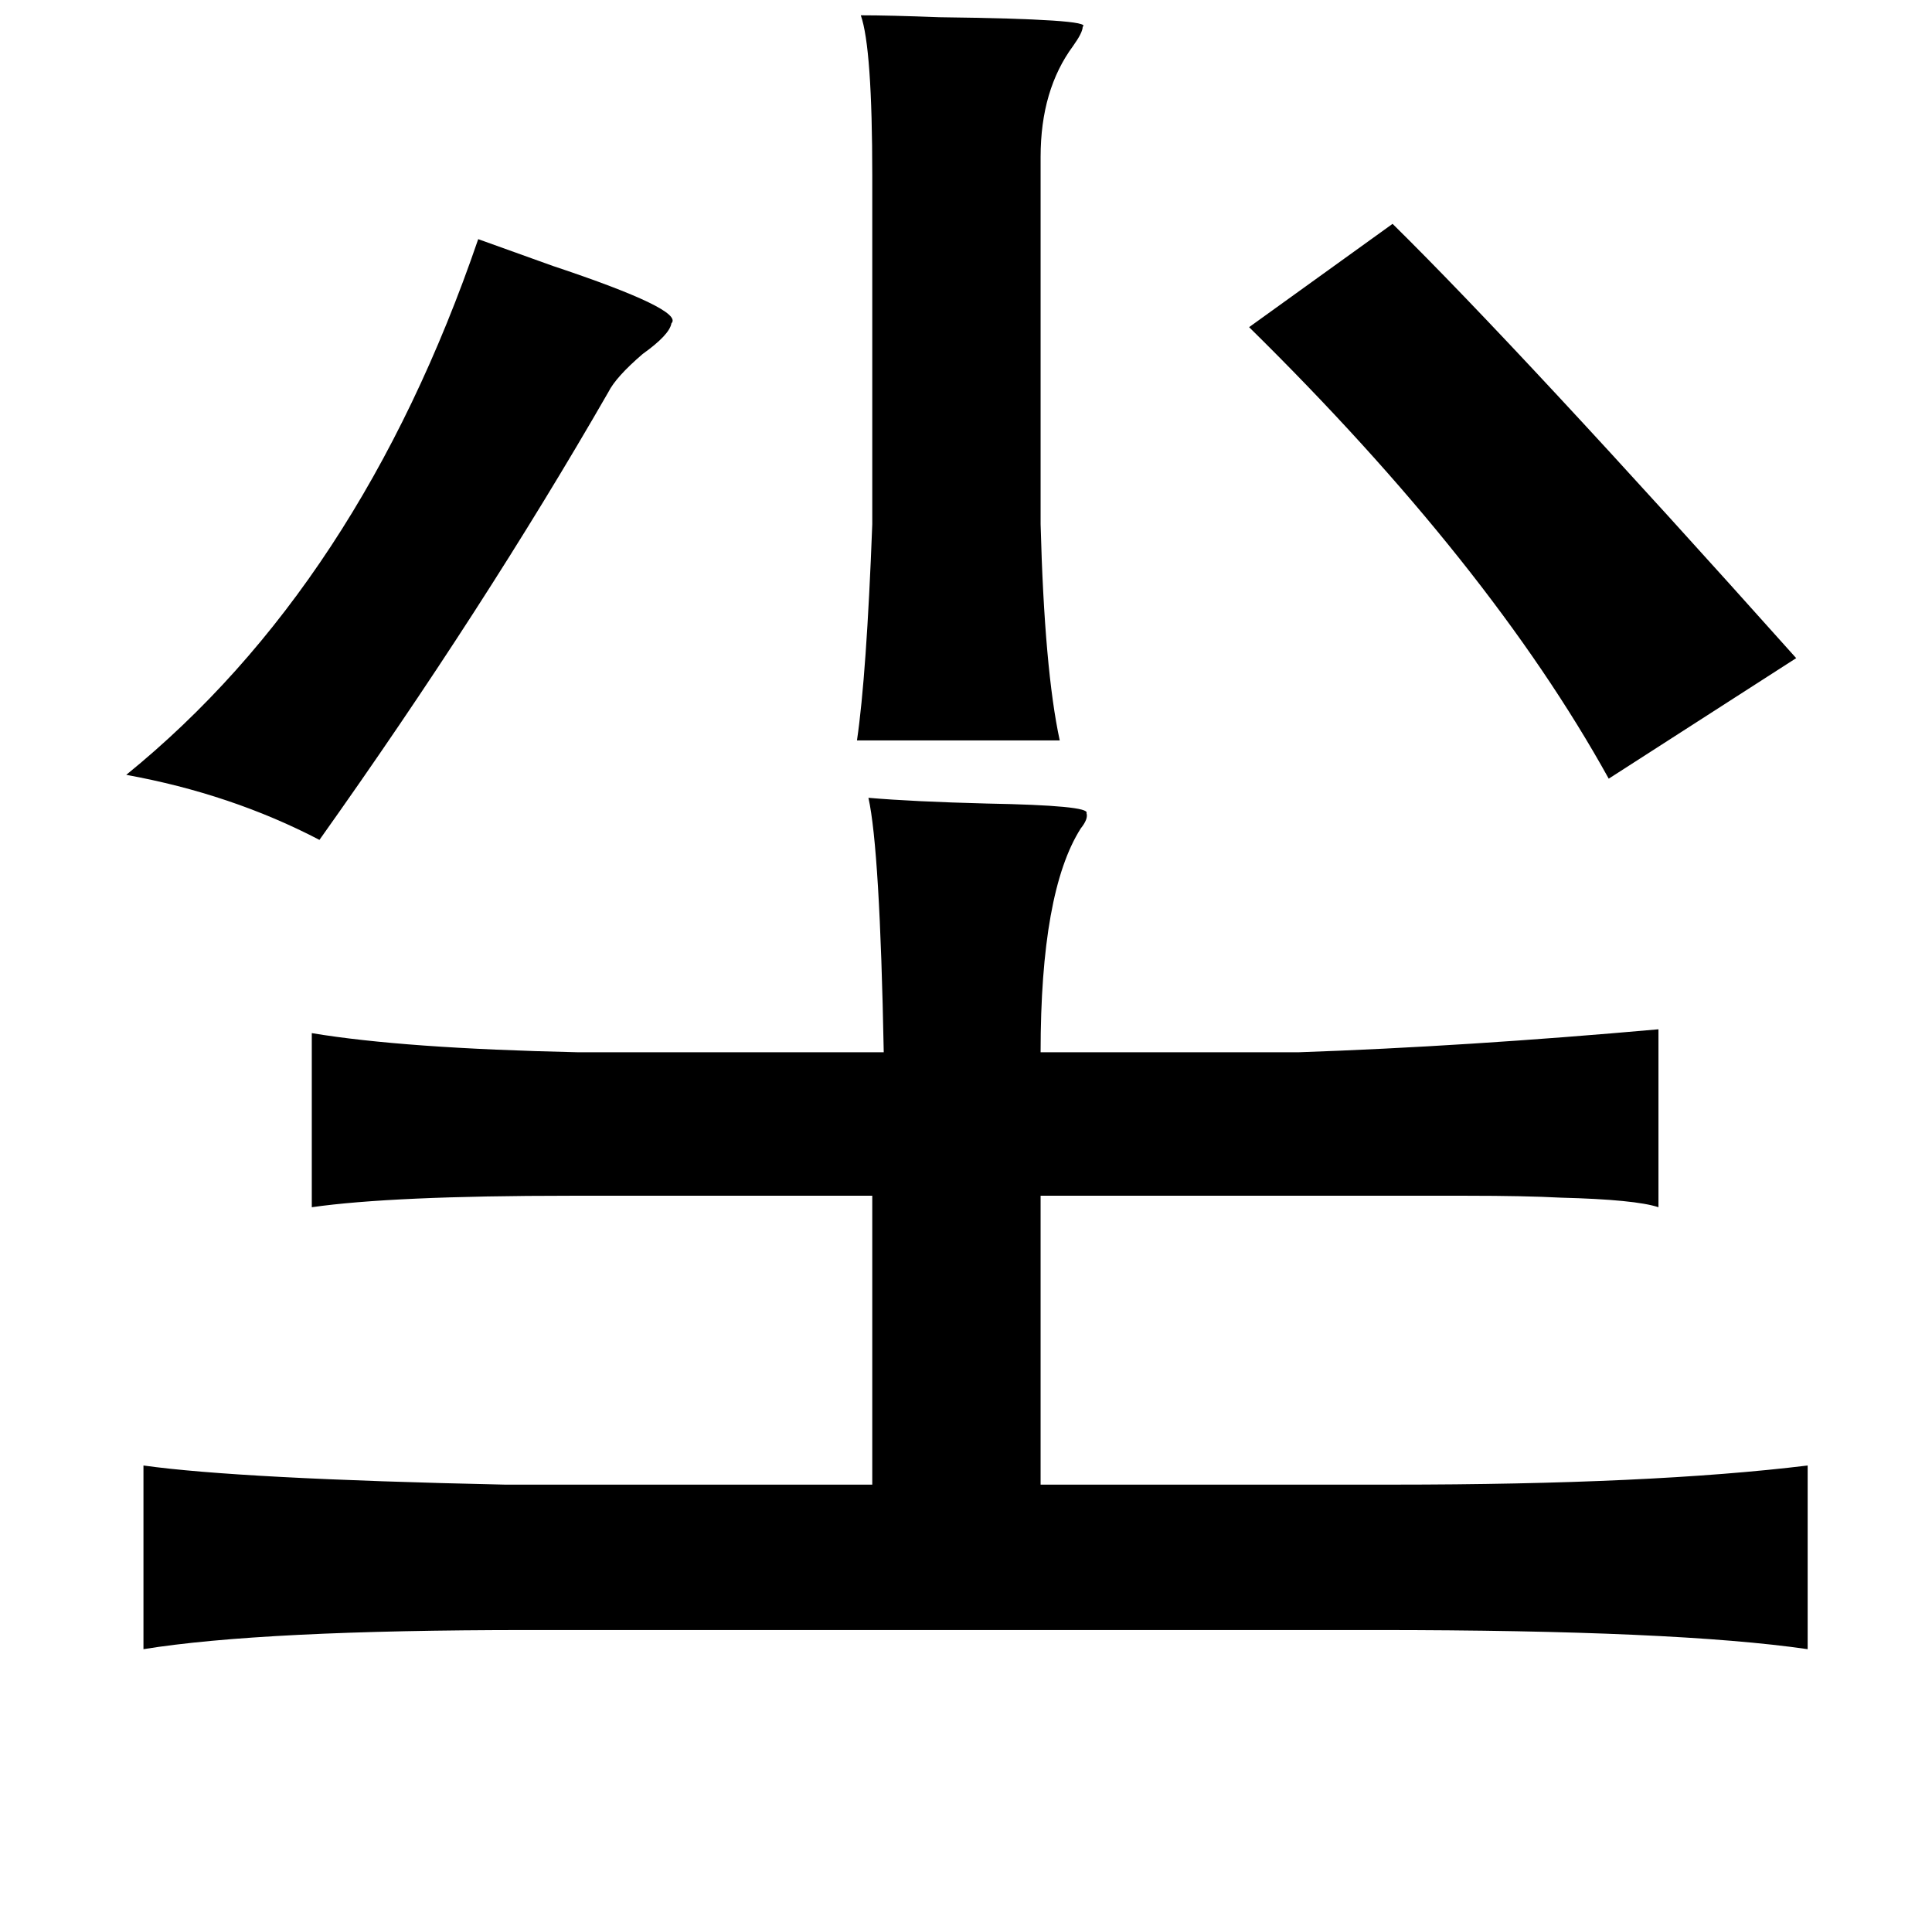 <?xml version="1.0" standalone="no"?>
<!DOCTYPE svg PUBLIC "-//W3C//DTD SVG 1.1//EN" "http://www.w3.org/Graphics/SVG/1.1/DTD/svg11.dtd" >
<svg xmlns="http://www.w3.org/2000/svg" xmlns:xlink="http://www.w3.org/1999/xlink" version="1.1" viewBox="-10 0 1010 1000">
   <path fill="currentColor"
d="M440 8q15 0 41 1q81 1 75 5q0 3 -5 10q-17 23 -17 58v192q2 76 10 113h-106q5 -34 8 -113v-182q0 -67 -6 -84zM718 117q67 66 211 227l-98 63q-62 -112 -188 -236zM240 125q14 5 39 14q69 23 62 30q-1 6 -15 16q-14 12 -18 20q-65 113 -151 234q-46 -24 -101 -34
q122 -99 184 -280zM444 417q23 2 62 3q54 1 52 5q1 3 -3 8q-21 33 -21 117h135q87 -3 188 -12v93q-12 -4 -51 -5q-19 -1 -49 -1h-88h-135v151h184q135 0 217 -10v96q-69 -10 -225 -10h-444q-139 0 -201 10v-96q50 7 189 10h192v-151h-158q-93 0 -135 6v-91q48 8 139 10h160
q-2 -106 -8 -133z" />
</svg>
